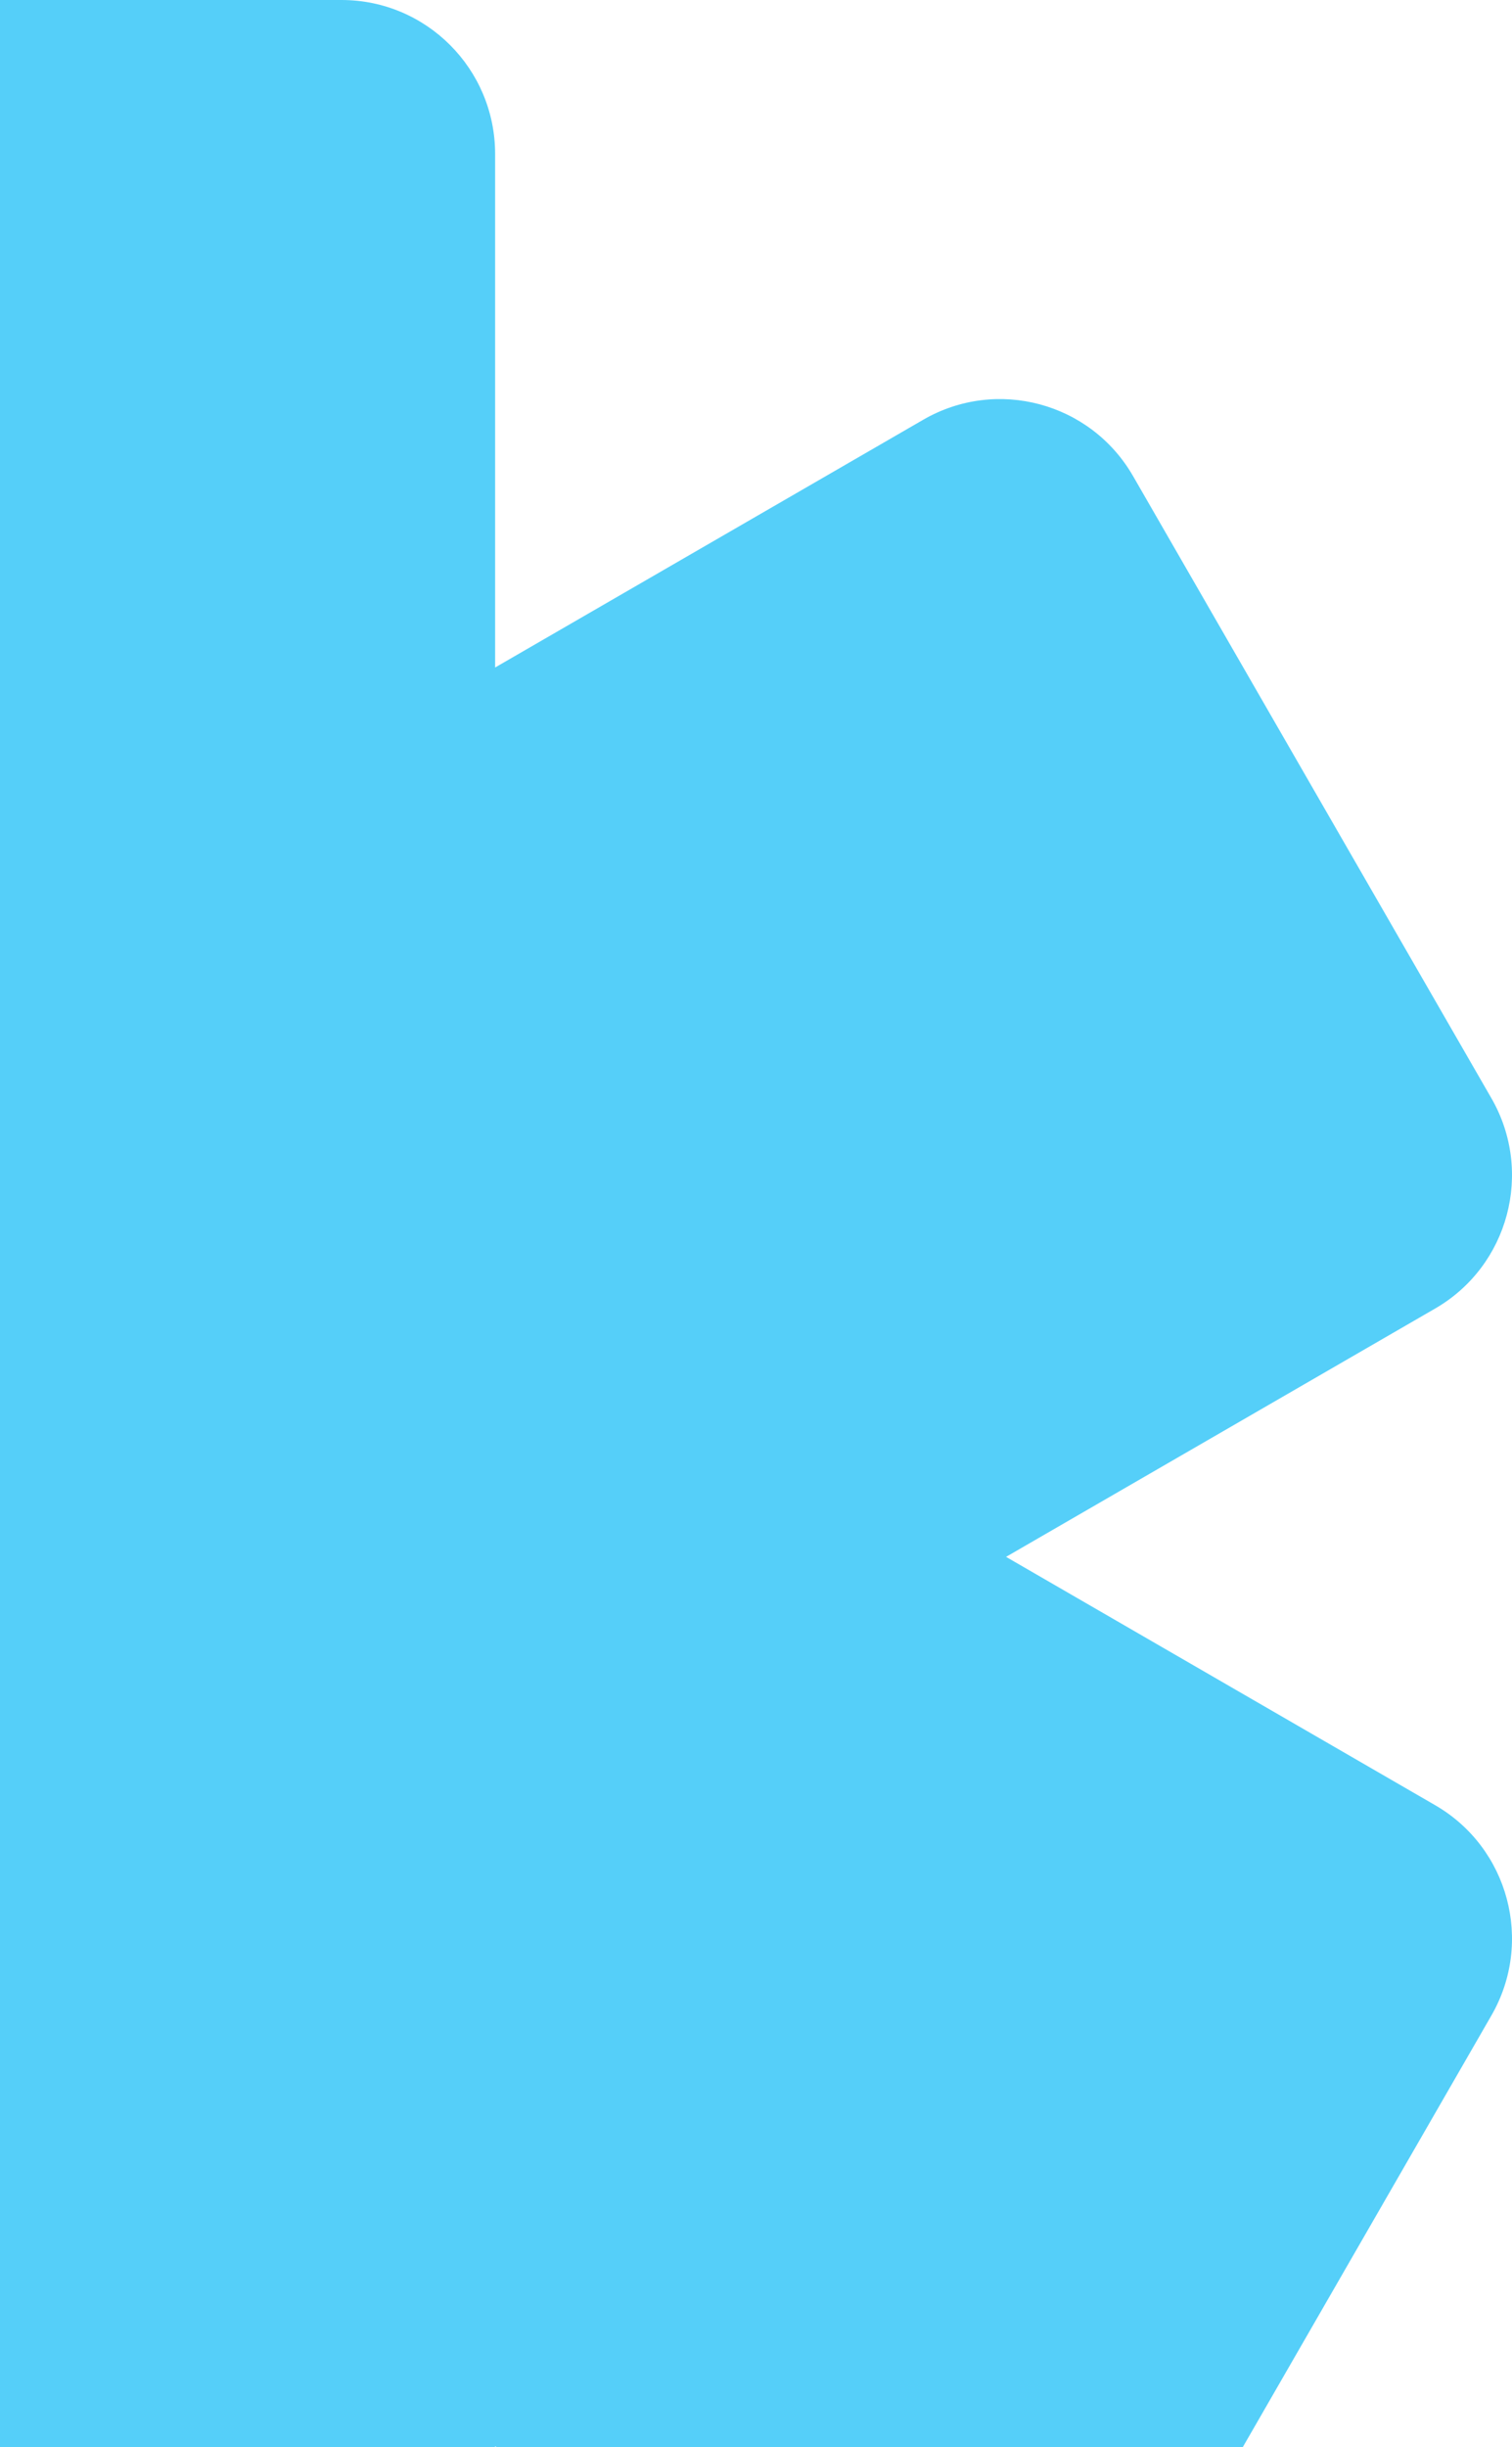 <svg width="340" height="550" viewBox="0 0 340 550" fill="none" xmlns="http://www.w3.org/2000/svg">
<path d="M-84.359 0C-103.432 0 -118.893 15.491 -118.893 34.6V150.283L-215.612 94.337C-232.13 84.782 -253.251 90.452 -262.787 107.001L-343.367 246.836C-352.904 263.384 -347.245 284.546 -330.727 294.1L-234.23 349.918L-330.727 405.737C-347.245 415.291 -352.904 436.452 -343.367 453.001L-262.787 592.836C-253.251 609.384 -232.13 615.055 -215.612 605.5L-118.893 549.554V657.4C-118.893 676.509 -103.432 692 -84.359 692H76.802C95.875 692 111.336 676.509 111.336 657.4V549.81L207.612 605.5C224.13 615.055 245.251 609.384 254.787 592.836L335.367 453.001C344.904 436.452 339.245 415.291 322.727 405.737L226.23 349.918L322.727 294.1C339.245 284.545 344.904 263.384 335.367 246.835L254.787 107.001C245.251 90.452 224.13 84.782 207.612 94.337L111.336 150.027V34.6C111.336 15.491 95.875 0 76.802 0H-84.359Z" fill="#55CFF9"/>
</svg>
